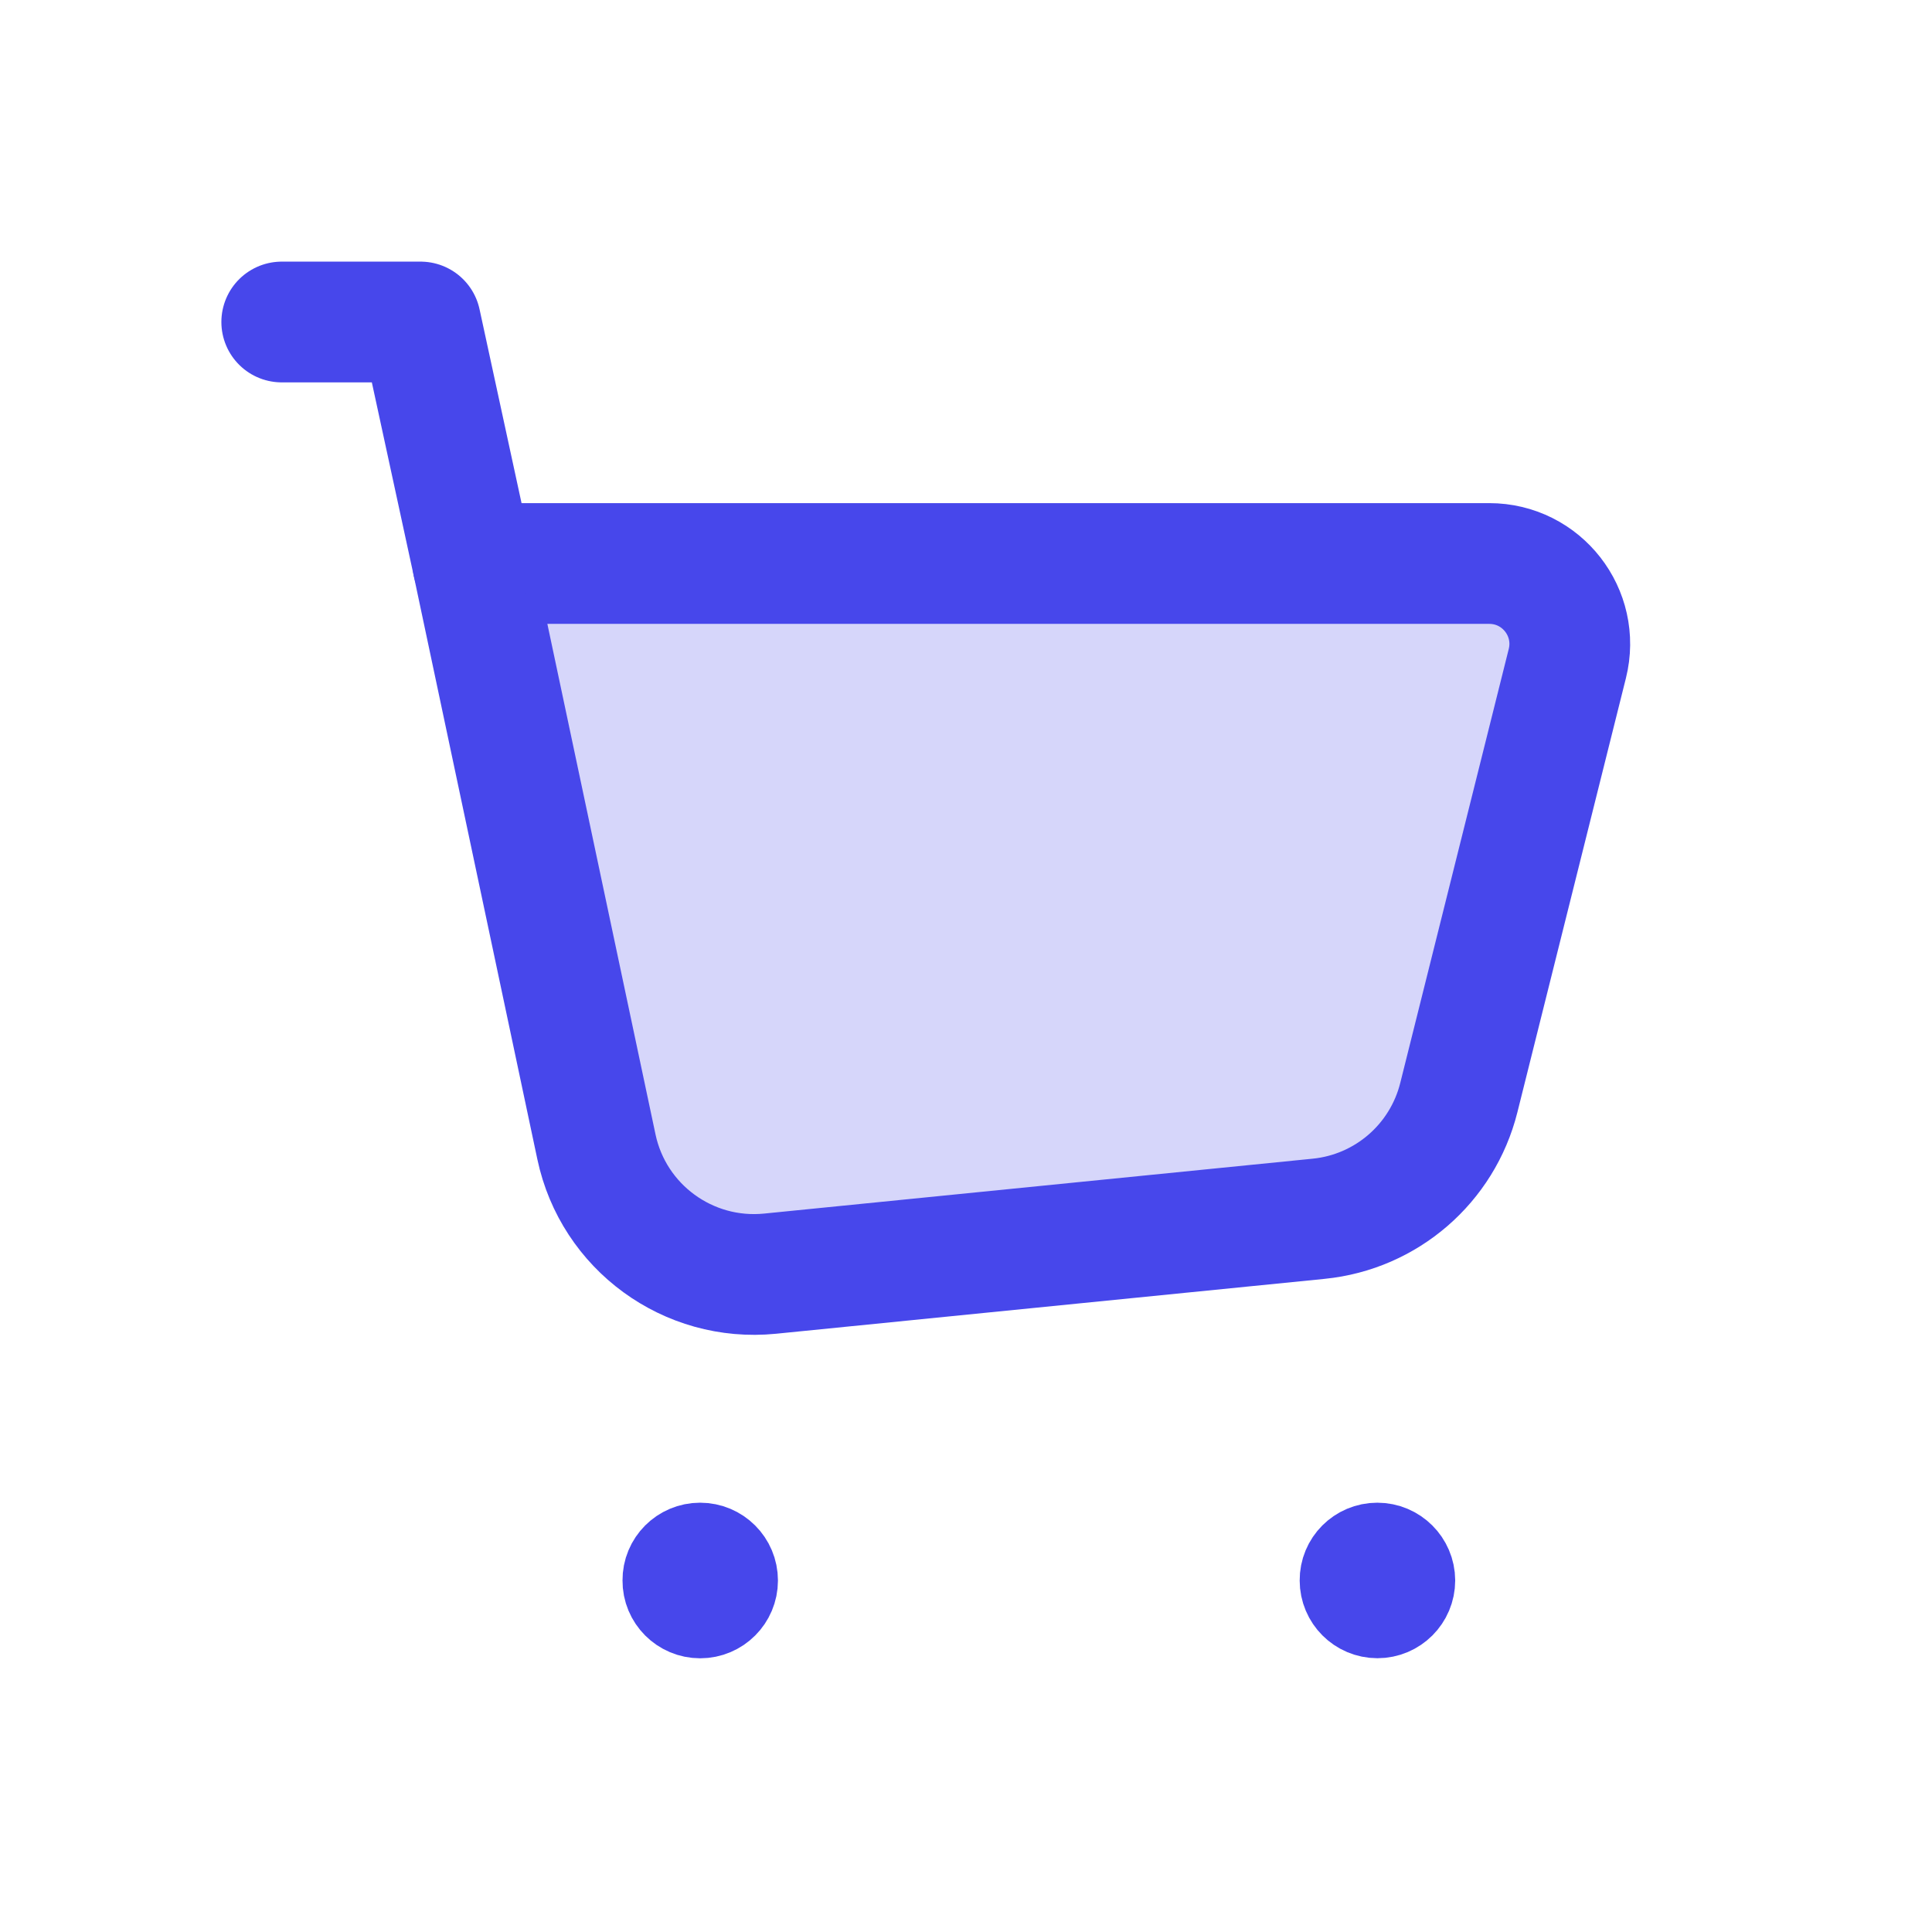 <svg width="24" height="24" viewBox="0 0 24 24" fill="none" xmlns="http://www.w3.org/2000/svg">
<path d="M7.409 14.246L5.874 7H18.5C19.151 7 19.628 7.611 19.47 8.243L18.122 13.635C17.917 14.454 17.221 15.056 16.381 15.14L9.565 15.822C8.549 15.923 7.62 15.244 7.409 14.246Z" fill="#D6D6FA" stroke="#4747EB" stroke-width="1.5" stroke-linecap="round" stroke-linejoin="round"/>
<path d="M5.874 7L5.224 4H3.5" stroke="#4747EB" stroke-width="1.5" stroke-linecap="round" stroke-linejoin="round"/>
<path d="M17.109 19.267C16.907 19.267 16.743 19.431 16.745 19.633C16.745 19.835 16.909 19.999 17.111 19.999C17.313 19.999 17.477 19.835 17.477 19.633C17.476 19.431 17.312 19.267 17.109 19.267Z" fill="#4747EB" stroke="#4747EB" stroke-width="1.2" stroke-linecap="round" stroke-linejoin="round"/>
<path d="M8.697 19.267C8.495 19.267 8.331 19.431 8.333 19.633C8.331 19.836 8.496 20 8.698 20C8.9 20 9.064 19.836 9.064 19.634C9.064 19.431 8.9 19.267 8.697 19.267Z" fill="#4747EB" stroke="#4747EB" stroke-width="1.2" stroke-linecap="round" stroke-linejoin="round"/>
</svg>
